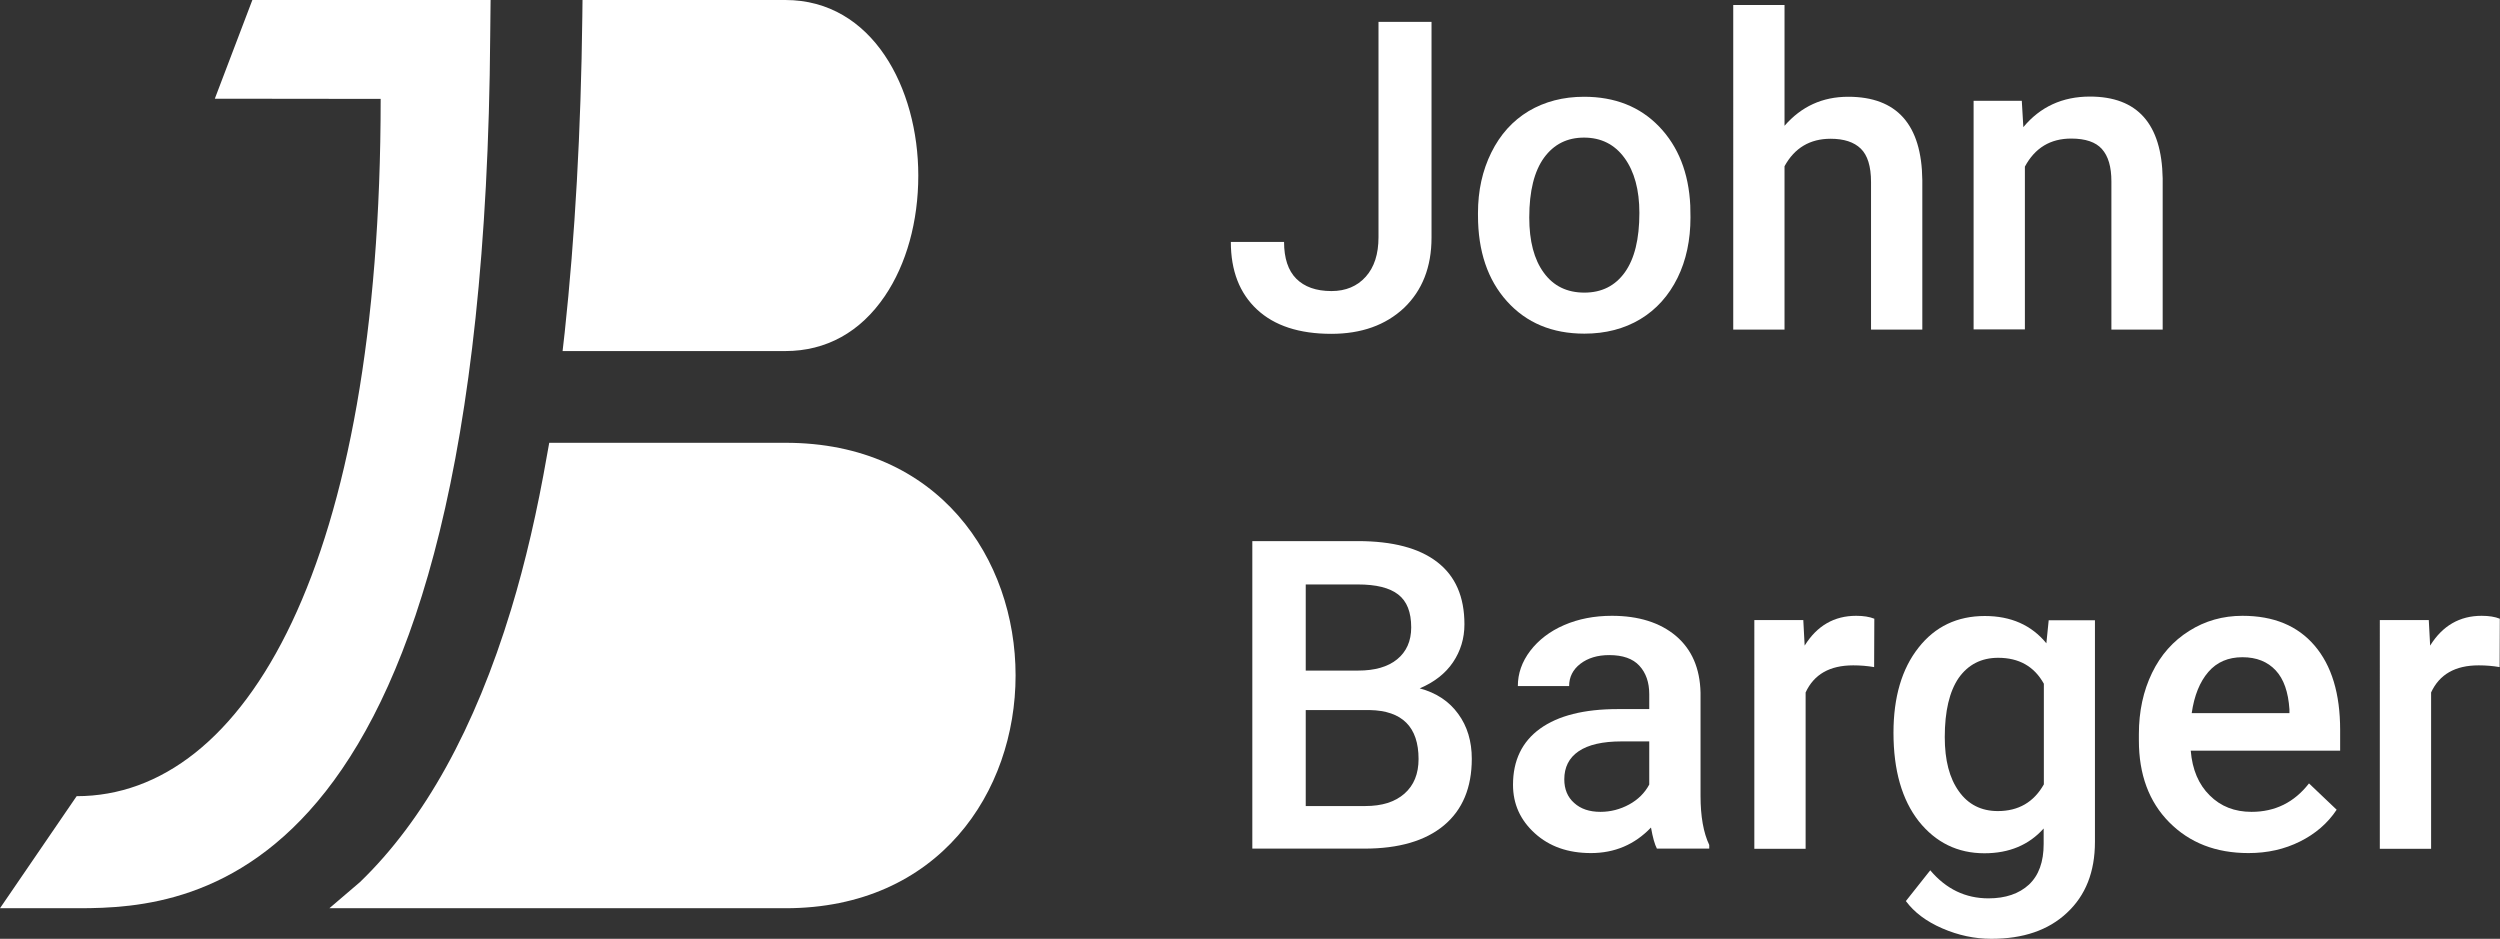 <!-- Generator: Adobe Illustrator 23.0.1, SVG Export Plug-In  -->
<svg version="1.1" xmlns="http://www.w3.org/2000/svg" xmlns:xlink="http://www.w3.org/1999/xlink" x="0px" y="0px"
	 width="129.18px" height="48.51px" viewBox="0 0 129.18 48.51" style="enable-background:new 0 0 129.18 48.51;"
	 xml:space="preserve">
<rect x="0" y="0" width="129.18" height="48.51" fill="#333333" stroke="none"/>
<style type="text/css">
	.st0{fill:#FFFFFF;}
</style>
<defs>
</defs>
<g>
	<g>
		<g>
			<g>
				<path class="st0" d="M47.45,9.07c0,2.37-0.61,4.58-1.73,6.23c-1.26,1.86-3.03,2.84-5.14,2.84H29.07l0.11-0.97
					c0.53-4.93,0.84-10.43,0.91-16.33L30.1,0h10.48C45.09,0,47.45,4.56,47.45,9.07z"/>
			</g>
		</g>
		<g>
			<g>
				<path class="st0" d="M40.59,46.93l-23.57,0l1.58-1.35c3.32-3.2,5.94-7.94,7.81-14.09c0.74-2.43,1.36-5.12,1.86-8l0.11-0.61
					l12.21,0C56.44,22.87,56.44,46.93,40.59,46.93z"/>
			</g>
		</g>
		<g>
			<path class="st0" d="M25.35,0l-0.02,1.85C25.02,45.83,10.08,46.93,4.07,46.93H0l3.96-5.79c8.71,0,15.71-11.95,15.71-36.03
				L11.1,5.1L13.04,0H25.35z"/>
		</g>
	</g>
	<g>
		<path class="st0" d="M71.22,1.13h2.75v11.15c0,1.52-0.48,2.73-1.42,3.63c-0.95,0.89-2.2,1.34-3.76,1.34
			c-1.66,0-2.94-0.42-3.84-1.26s-1.35-2-1.35-3.49h2.75c0,0.84,0.21,1.48,0.63,1.9s1.02,0.64,1.82,0.64c0.74,0,1.33-0.25,1.77-0.74
			s0.66-1.17,0.66-2.04V1.13z"/>
		<path class="st0" d="M76.37,11.01c0-1.16,0.23-2.2,0.69-3.13c0.46-0.93,1.1-1.64,1.93-2.14C79.82,5.25,80.77,5,81.85,5
			c1.59,0,2.89,0.51,3.88,1.54c0.99,1.03,1.53,2.39,1.61,4.08l0.01,0.62c0,1.16-0.22,2.21-0.67,3.12s-1.09,1.63-1.92,2.13
			c-0.83,0.5-1.8,0.75-2.89,0.75c-1.67,0-3-0.56-4-1.67c-1-1.11-1.5-2.59-1.5-4.44V11.01z M79.02,11.24c0,1.22,0.25,2.17,0.75,2.85
			c0.5,0.69,1.2,1.03,2.1,1.03c0.89,0,1.59-0.35,2.09-1.05c0.5-0.7,0.75-1.72,0.75-3.07c0-1.19-0.26-2.14-0.77-2.84
			c-0.51-0.7-1.21-1.05-2.09-1.05c-0.87,0-1.55,0.34-2.06,1.03C79.28,8.84,79.02,9.87,79.02,11.24z"/>
		<path class="st0" d="M92.21,6.5C93.08,5.5,94.17,5,95.5,5c2.52,0,3.8,1.44,3.83,4.31v7.72h-2.65V9.41c0-0.82-0.18-1.39-0.53-1.73
			c-0.35-0.34-0.87-0.51-1.56-0.51c-1.06,0-1.86,0.47-2.38,1.42v8.44h-2.65V0.26h2.65V6.5z"/>
		<path class="st0" d="M104.47,5.21l0.08,1.36c0.87-1.05,2.02-1.58,3.44-1.58c2.46,0,3.71,1.41,3.76,4.23v7.81h-2.65V9.37
			c0-0.75-0.16-1.3-0.49-1.67c-0.32-0.36-0.85-0.54-1.59-0.54c-1.07,0-1.87,0.48-2.39,1.45v8.41h-2.65V5.21H104.47z"/>
		<path class="st0" d="M64.71,43.86v-15.9h5.45c1.8,0,3.17,0.36,4.1,1.08c0.94,0.72,1.41,1.79,1.41,3.22c0,0.73-0.2,1.38-0.59,1.96
			c-0.39,0.58-0.97,1.03-1.72,1.35c0.86,0.23,1.52,0.67,1.99,1.32c0.47,0.64,0.7,1.42,0.7,2.32c0,1.49-0.48,2.64-1.44,3.44
			c-0.96,0.8-2.33,1.2-4.11,1.2H64.71z M67.47,34.65h2.71c0.86,0,1.53-0.19,2.01-0.58s0.73-0.94,0.73-1.65
			c0-0.79-0.22-1.35-0.67-1.7c-0.45-0.35-1.14-0.52-2.09-0.52h-2.69V34.65z M67.47,36.68v4.97h3.07c0.87,0,1.54-0.21,2.03-0.64
			c0.49-0.43,0.73-1.03,0.73-1.79c0-1.65-0.84-2.5-2.53-2.53H67.47z"/>
		<path class="st0" d="M85.62,43.86c-0.12-0.23-0.22-0.59-0.31-1.1c-0.84,0.88-1.88,1.32-3.1,1.32c-1.19,0-2.15-0.34-2.9-1.02
			c-0.75-0.68-1.13-1.51-1.13-2.51c0-1.26,0.47-2.23,1.4-2.9c0.93-0.67,2.27-1.01,4.01-1.01h1.63v-0.77c0-0.61-0.17-1.1-0.51-1.47
			c-0.34-0.37-0.86-0.55-1.56-0.55c-0.6,0-1.1,0.15-1.49,0.45c-0.39,0.3-0.58,0.69-0.58,1.15h-2.65c0-0.65,0.21-1.25,0.64-1.82
			c0.43-0.56,1.01-1.01,1.75-1.33c0.74-0.32,1.56-0.48,2.47-0.48c1.38,0,2.49,0.35,3.31,1.04c0.82,0.7,1.24,1.67,1.27,2.93v5.33
			c0,1.06,0.15,1.91,0.45,2.54v0.19H85.62z M82.7,41.95c0.52,0,1.02-0.13,1.48-0.38c0.46-0.25,0.81-0.6,1.04-1.03v-2.23h-1.43
			c-0.98,0-1.72,0.17-2.22,0.51c-0.5,0.34-0.74,0.83-0.74,1.45c0,0.51,0.17,0.92,0.51,1.22C81.68,41.8,82.13,41.95,82.7,41.95z"/>
		<path class="st0" d="M96.84,34.47c-0.35-0.06-0.71-0.09-1.08-0.09c-1.22,0-2.03,0.47-2.46,1.4v8.08h-2.65V32.04h2.53l0.07,1.32
			c0.64-1.03,1.53-1.54,2.66-1.54c0.38,0,0.69,0.05,0.94,0.15L96.84,34.47z"/>
		<path class="st0" d="M97.84,37.86c0-1.83,0.43-3.3,1.29-4.39c0.86-1.1,2.01-1.64,3.43-1.64c1.35,0,2.41,0.47,3.18,1.41l0.12-1.19
			h2.39V43.5c0,1.55-0.48,2.77-1.45,3.67c-0.96,0.9-2.26,1.34-3.9,1.34c-0.87,0-1.71-0.18-2.54-0.54c-0.83-0.36-1.45-0.83-1.88-1.41
			l1.26-1.59c0.82,0.97,1.82,1.45,3.01,1.45c0.88,0,1.58-0.24,2.09-0.71c0.51-0.48,0.76-1.18,0.76-2.1v-0.8
			c-0.76,0.85-1.78,1.28-3.06,1.28c-1.38,0-2.51-0.55-3.39-1.65C98.28,41.33,97.84,39.81,97.84,37.86z M100.49,38.09
			c0,1.19,0.24,2.12,0.73,2.8c0.48,0.68,1.16,1.02,2.01,1.02c1.07,0,1.86-0.46,2.38-1.38v-5.2c-0.5-0.9-1.29-1.34-2.36-1.34
			c-0.87,0-1.55,0.35-2.04,1.04C100.73,35.73,100.49,36.75,100.49,38.09z"/>
		<path class="st0" d="M116.18,44.08c-1.68,0-3.04-0.53-4.09-1.59s-1.57-2.47-1.57-4.23v-0.33c0-1.18,0.23-2.23,0.68-3.16
			c0.45-0.93,1.09-1.65,1.92-2.17c0.82-0.52,1.74-0.78,2.75-0.78c1.61,0,2.85,0.51,3.73,1.54s1.32,2.48,1.32,4.36v1.07h-7.72
			c0.08,0.98,0.41,1.75,0.98,2.31c0.57,0.57,1.29,0.85,2.16,0.85c1.22,0,2.21-0.49,2.97-1.47l1.43,1.36
			c-0.47,0.71-1.11,1.25-1.89,1.64C118.05,43.88,117.17,44.08,116.18,44.08z M115.87,33.96c-0.73,0-1.32,0.25-1.76,0.76
			s-0.73,1.22-0.86,2.13h5.05v-0.2c-0.06-0.89-0.29-1.56-0.71-2.01S116.6,33.96,115.87,33.96z"/>
		<path class="st0" d="M129.16,34.47c-0.35-0.06-0.71-0.09-1.08-0.09c-1.22,0-2.03,0.47-2.46,1.4v8.08h-2.65V32.04h2.53l0.07,1.32
			c0.64-1.03,1.53-1.54,2.66-1.54c0.38,0,0.69,0.05,0.94,0.15L129.16,34.47z"/>
	</g>
</g>
</svg>
